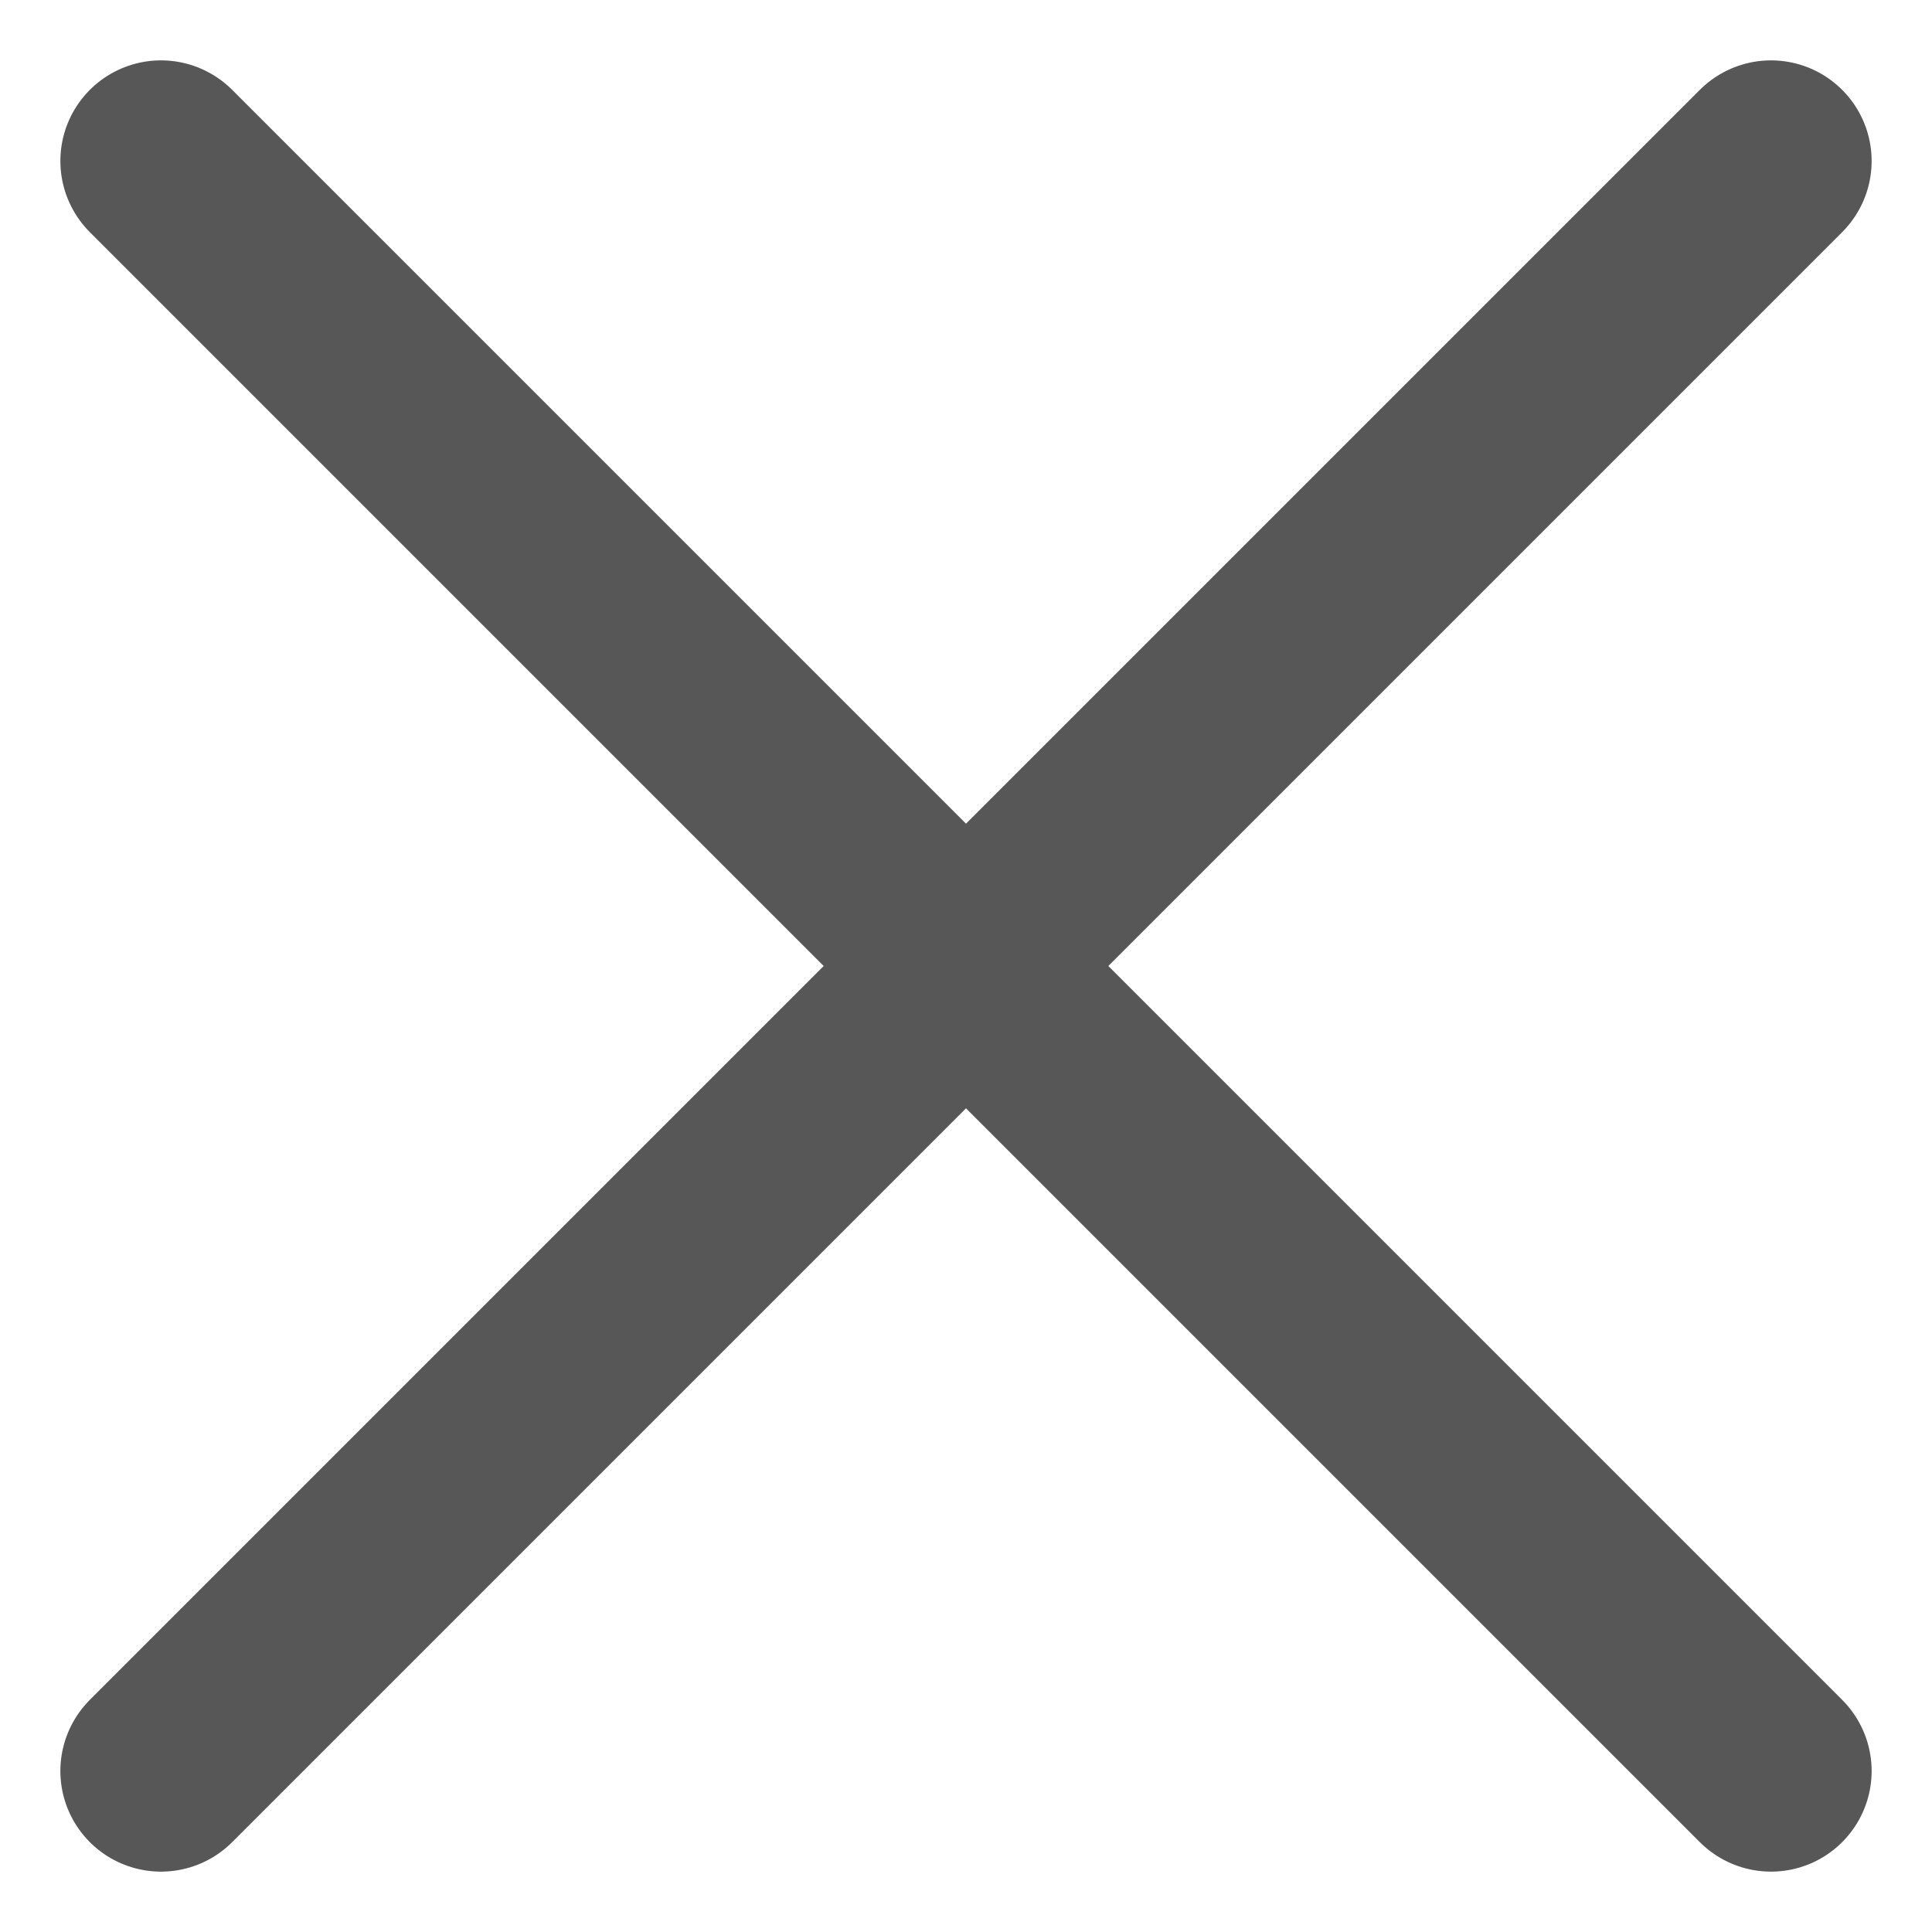 <svg width="12" height="12" viewBox="0 0 12 12" fill="none" xmlns="http://www.w3.org/2000/svg">
<path d="M11 1L1 11L11 1ZM1 1L11 11L1 1Z" fill="#2E2E2E" fill-opacity="0.8"/>
<path d="M11 1L1 11M1 1L11 11" stroke="#2E2E2E" stroke-opacity="0.8" stroke-width="1.25" stroke-linecap="round" stroke-linejoin="round"/>
</svg>
